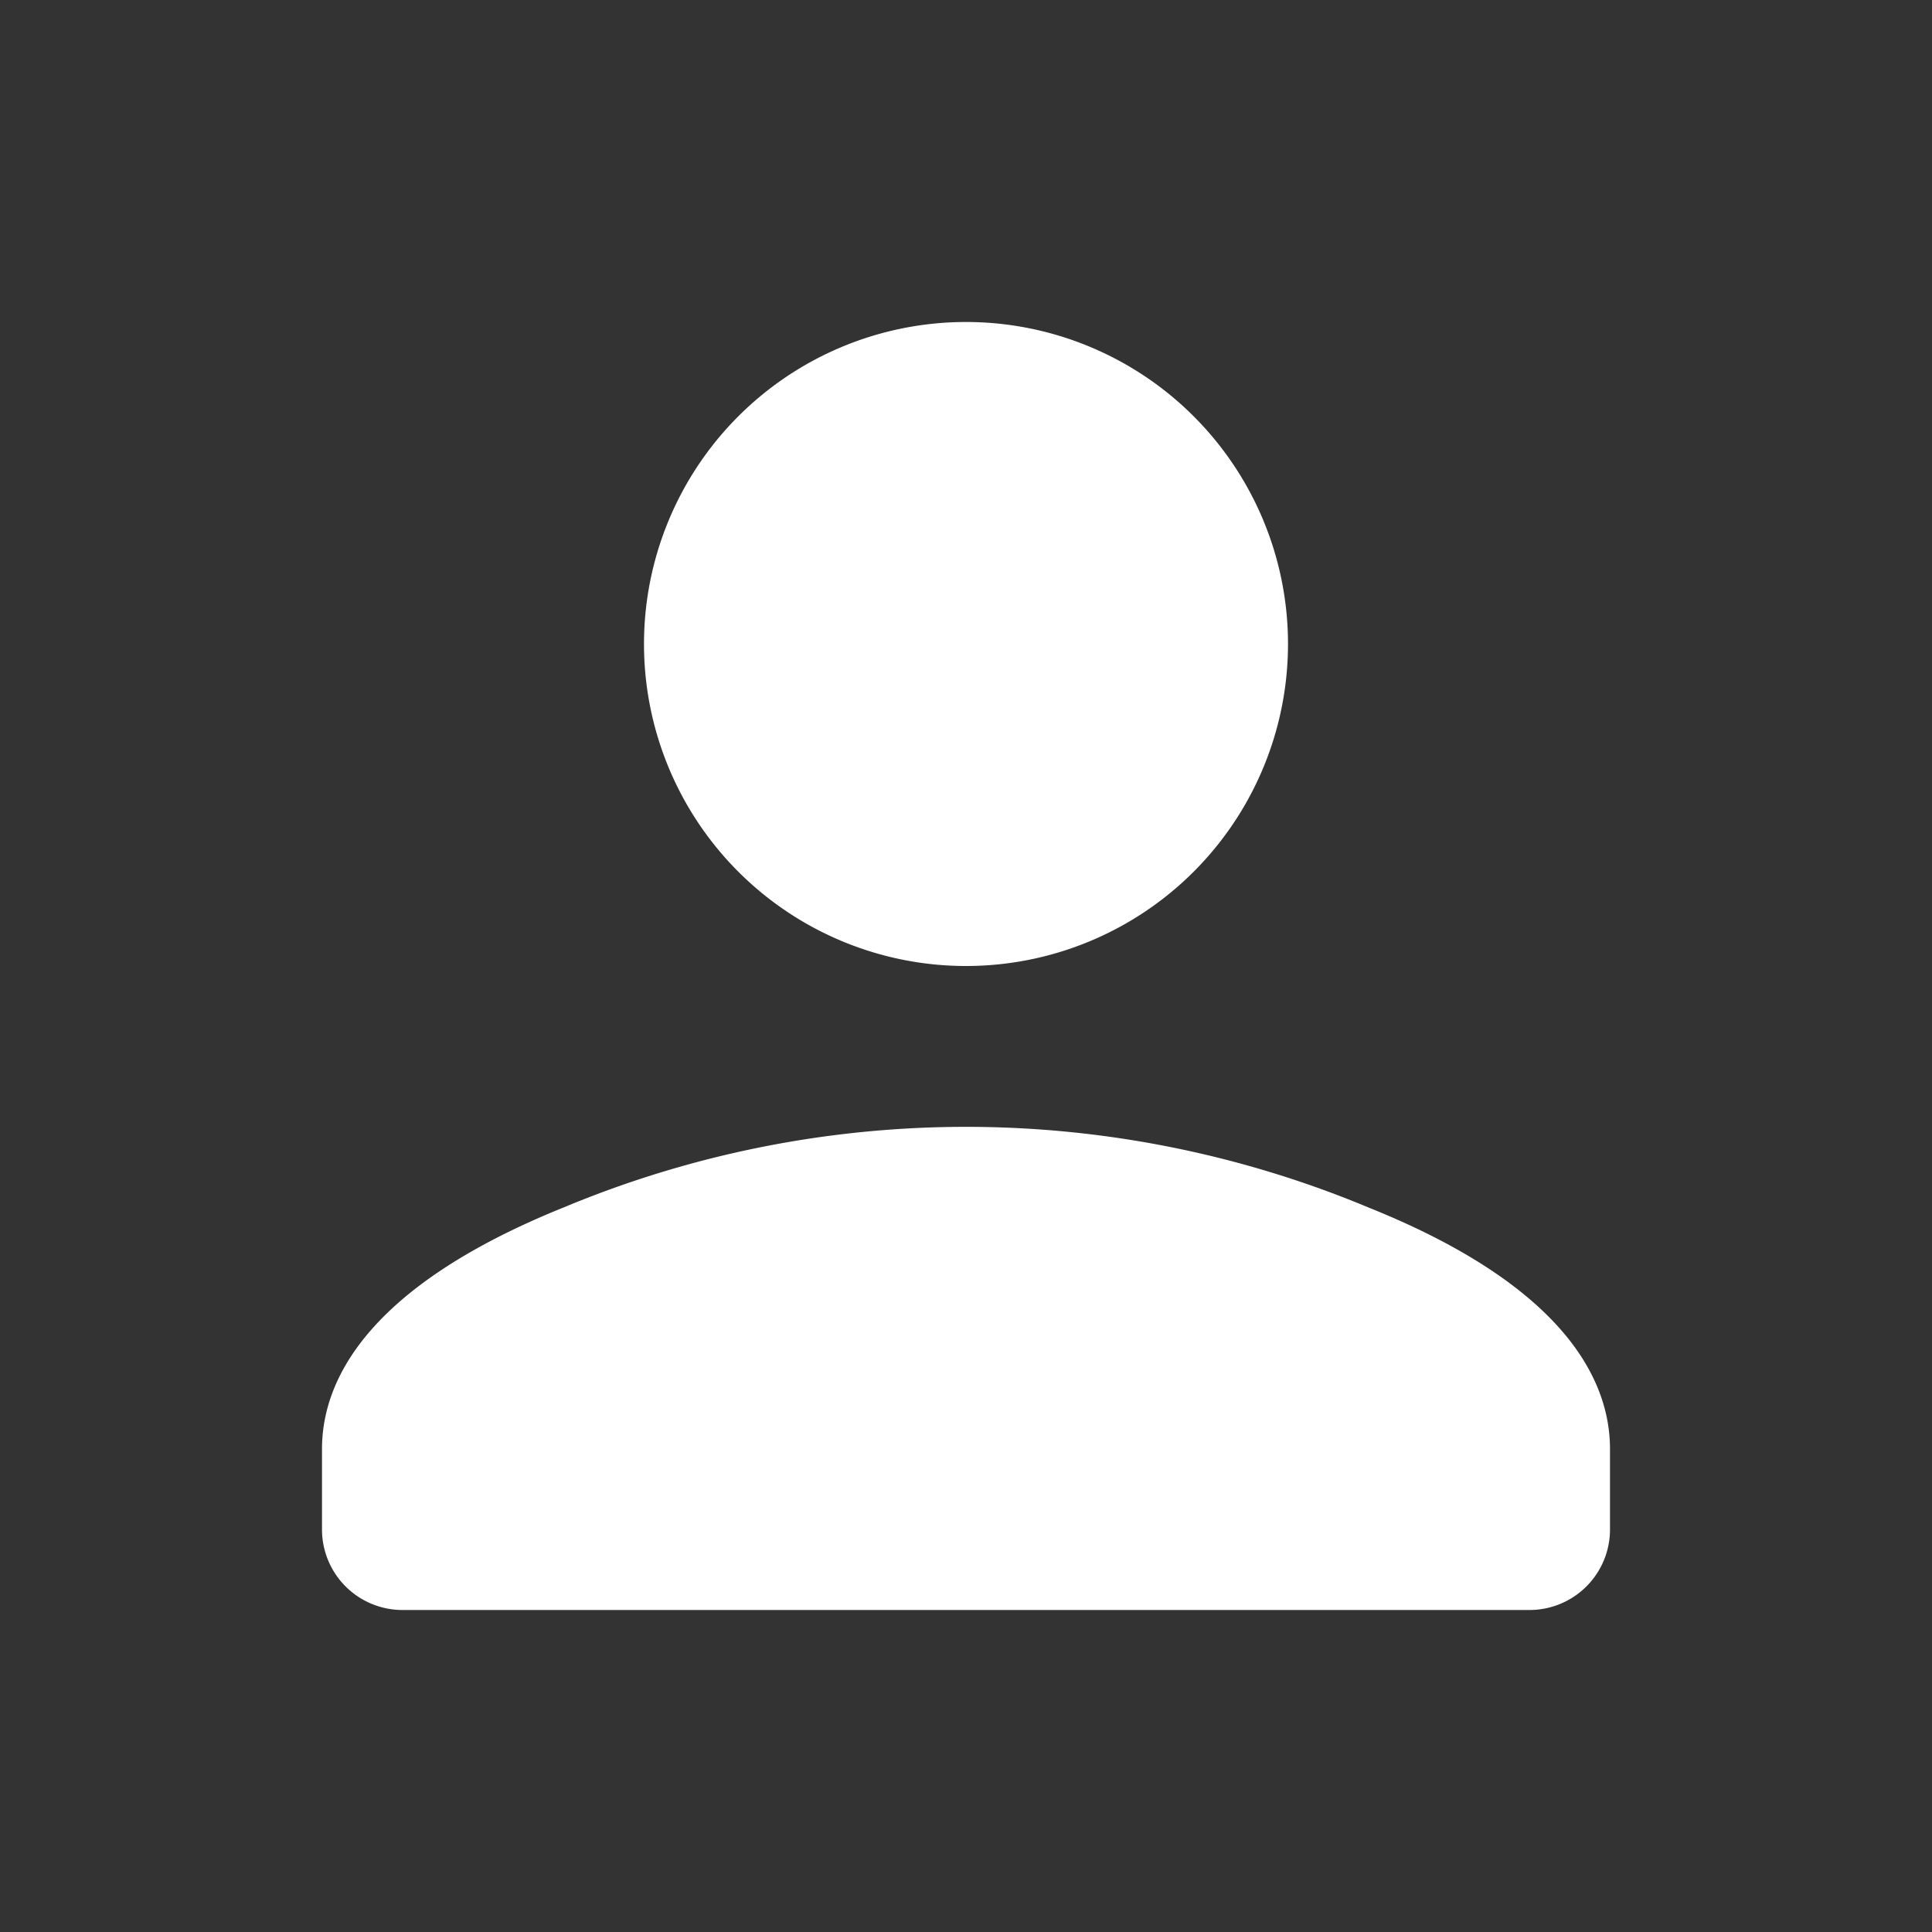 <svg xmlns="http://www.w3.org/2000/svg" width="24" height="24"><rect width="100%" height="100%" fill="#333333" stroke="none"/><g data-name="グループ 14"><g data-name="person"><path fill="rgba(0,0,0,0)" d="M0 0h24v24H0z"/><path d="M19 20H5a1 1 0 01-1-1v-1c0-.819.52-2 3-3a12.977 12.977 0 0110 0c2.478.994 3 2.179 3 3v1a1 1 0 01-1 1zm-7-8a4 4 0 114-4 4 4 0 01-4 4z" fill="#fff"/></g></g></svg>